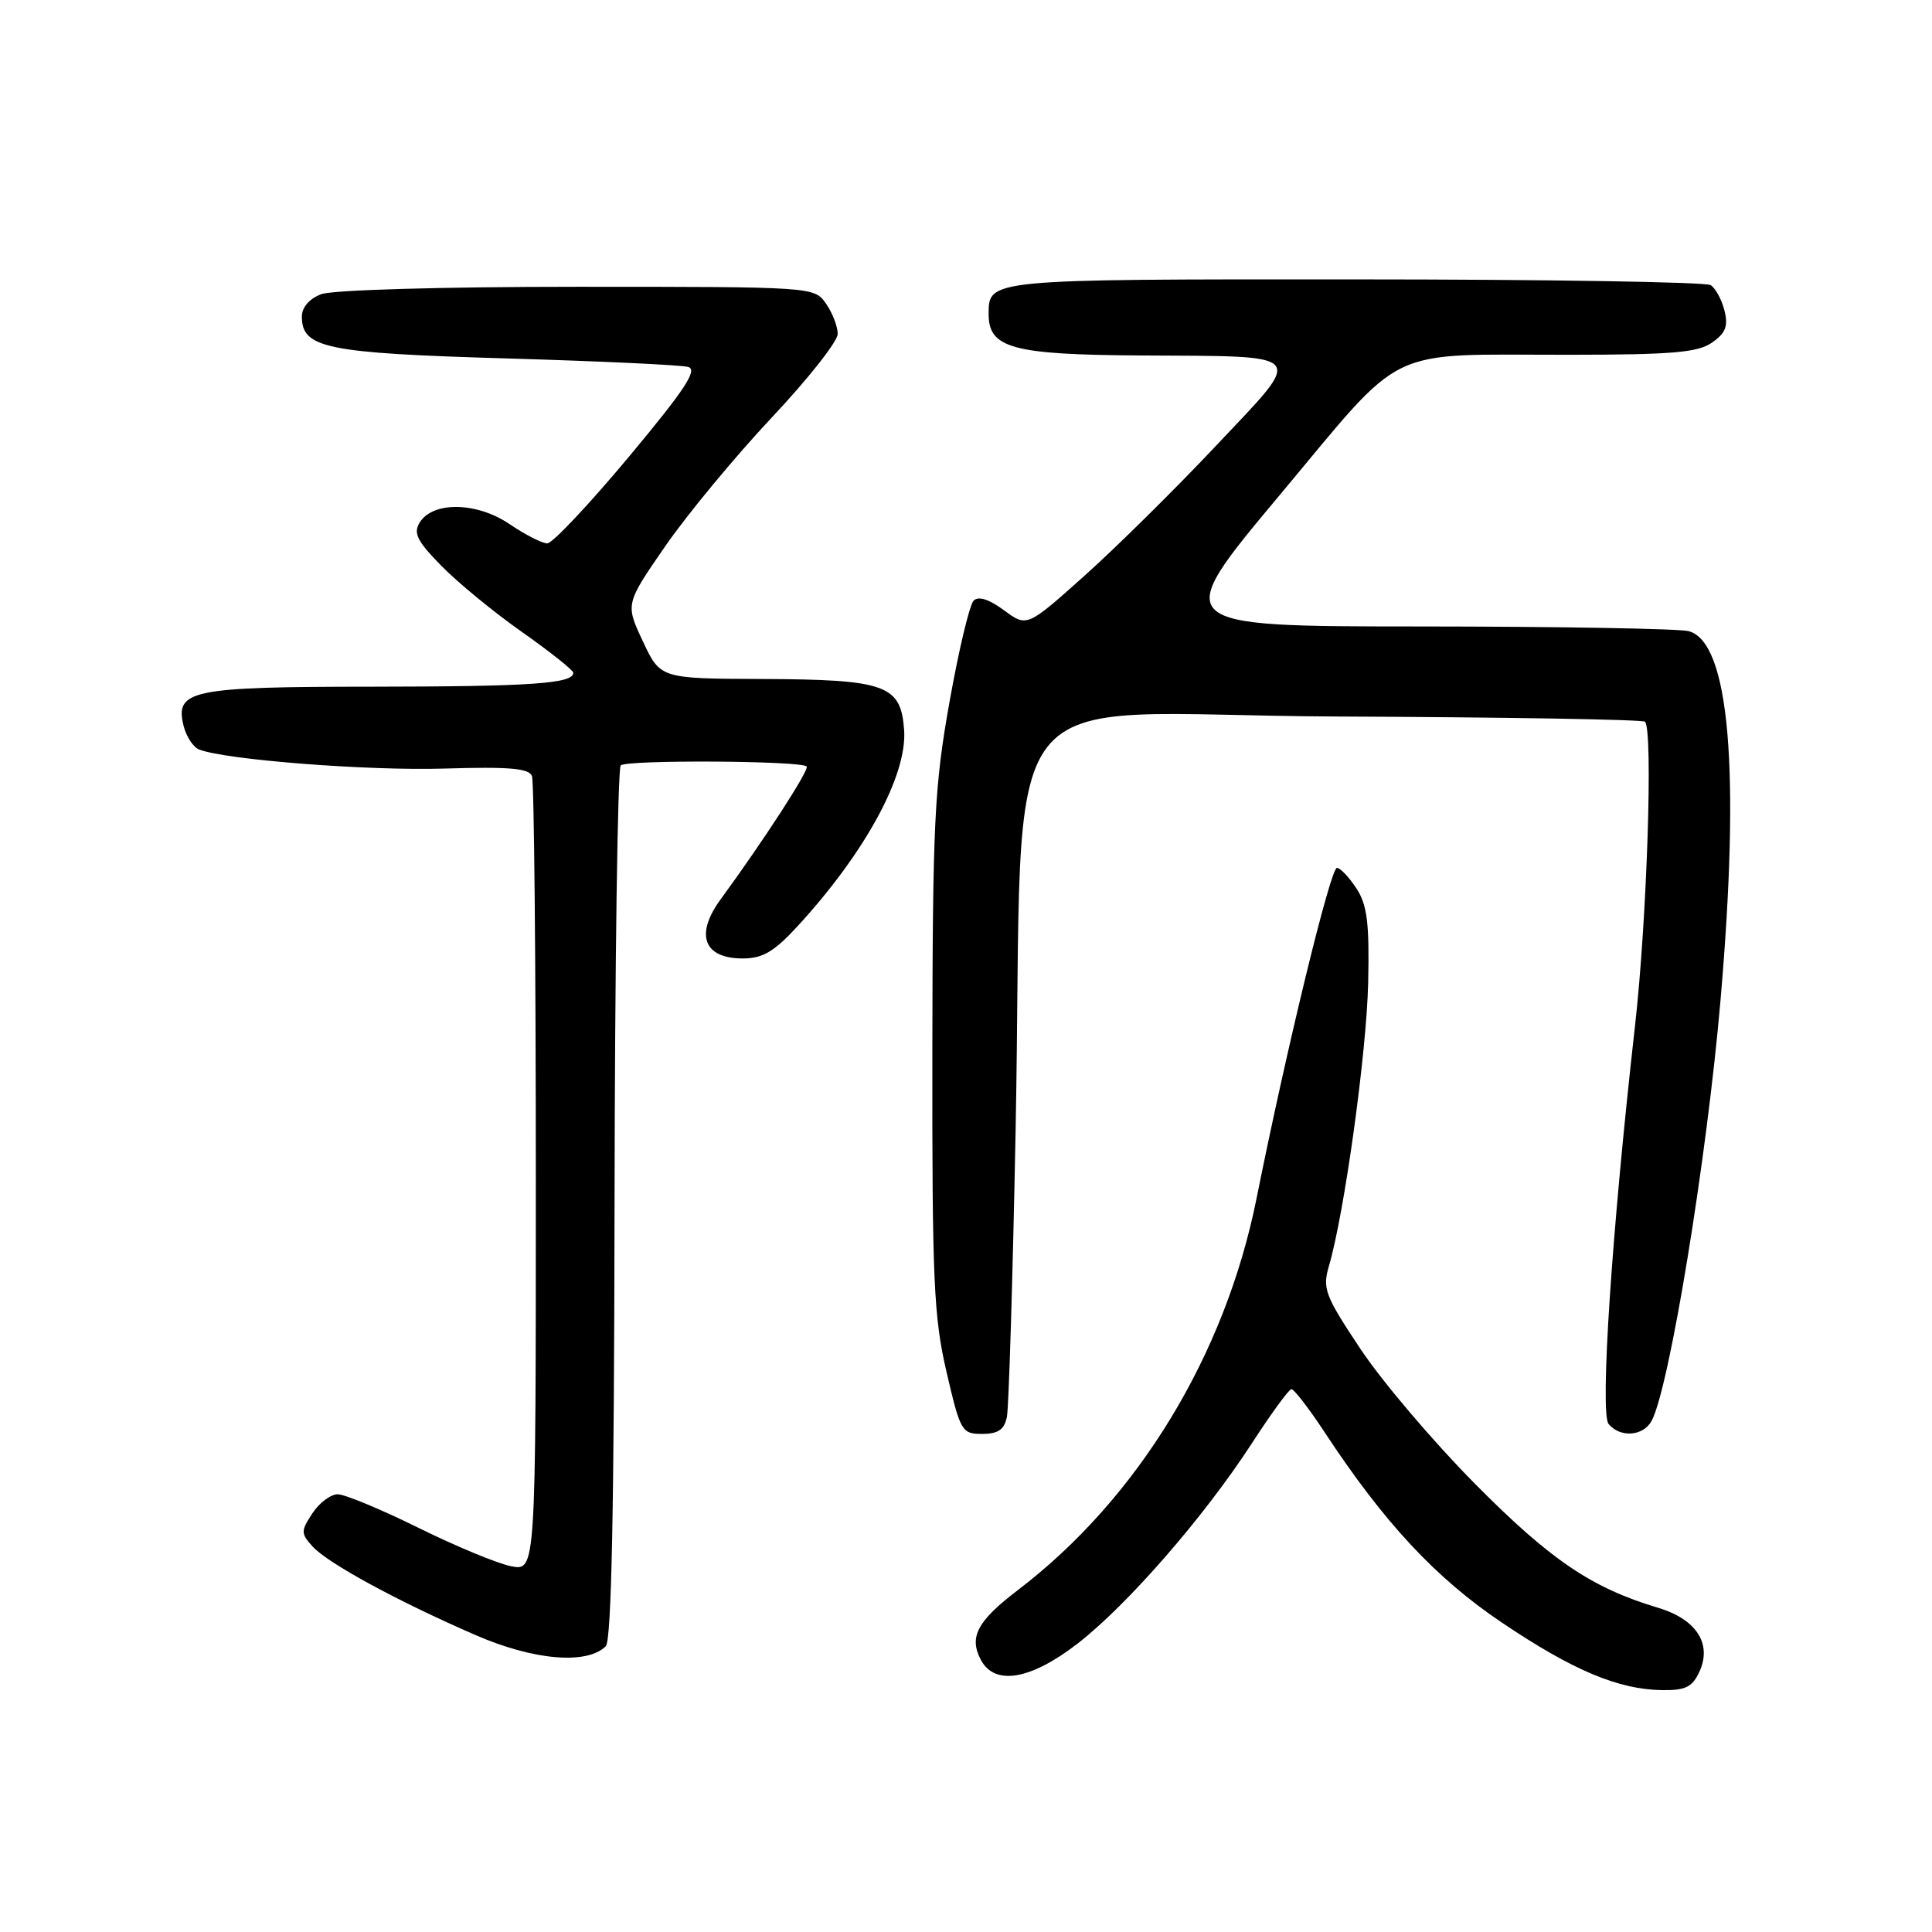 <?xml version="1.0" encoding="UTF-8" standalone="no"?>
<!DOCTYPE svg PUBLIC "-//W3C//DTD SVG 1.1//EN" "http://www.w3.org/Graphics/SVG/1.1/DTD/svg11.dtd" >
<svg xmlns="http://www.w3.org/2000/svg" xmlns:xlink="http://www.w3.org/1999/xlink" version="1.1" viewBox="0 0 256 256">
 <g >
 <path fill="currentColor"
d=" M 225.19 221.49 C 226.88 217.78 224.76 214.54 219.65 213.02 C 210.89 210.40 205.44 206.70 195.46 196.63 C 189.94 191.06 183.11 183.02 180.28 178.76 C 175.57 171.69 175.21 170.75 176.09 167.76 C 178.14 160.77 181.09 139.45 181.29 130.18 C 181.46 122.29 181.16 119.91 179.73 117.71 C 178.75 116.22 177.59 115.00 177.15 115.00 C 176.30 115.00 170.53 138.70 166.50 158.79 C 162.33 179.60 150.77 198.57 134.88 210.69 C 129.47 214.81 128.36 216.93 129.98 219.96 C 131.82 223.39 136.54 222.60 142.75 217.81 C 149.33 212.73 159.51 201.05 165.83 191.32 C 168.40 187.36 170.77 184.10 171.11 184.07 C 171.44 184.03 173.42 186.59 175.50 189.75 C 183.37 201.73 190.24 209.11 199.02 215.01 C 208.42 221.34 214.47 223.88 220.27 223.95 C 223.35 223.99 224.25 223.54 225.19 221.49 Z  M 80.27 218.13 C 81.03 217.37 81.38 199.79 81.43 159.60 C 81.47 128.01 81.84 101.83 82.25 101.42 C 83.01 100.66 106.12 100.79 106.89 101.56 C 107.29 101.96 101.18 111.39 95.50 119.15 C 92.06 123.84 93.23 127.00 98.41 127.00 C 101.05 127.00 102.56 126.12 105.66 122.75 C 114.66 112.97 120.24 102.69 119.80 96.71 C 119.37 90.75 117.38 90.04 101.00 89.97 C 87.50 89.92 87.50 89.92 85.18 84.97 C 82.86 80.03 82.86 80.03 88.18 72.33 C 91.11 68.10 97.44 60.46 102.25 55.34 C 107.06 50.23 111.00 45.24 111.00 44.25 C 111.00 43.26 110.30 41.44 109.44 40.22 C 107.89 38.01 107.80 38.00 76.51 38.00 C 58.54 38.00 44.03 38.42 42.57 38.98 C 40.99 39.57 40.00 40.72 40.00 41.95 C 40.00 46.13 43.21 46.79 67.00 47.49 C 79.38 47.85 90.26 48.36 91.18 48.62 C 92.50 48.99 90.75 51.63 83.31 60.55 C 78.05 66.85 73.20 72.00 72.52 72.00 C 71.84 72.00 69.59 70.85 67.52 69.45 C 63.19 66.51 57.39 66.40 55.62 69.22 C 54.74 70.63 55.25 71.68 58.44 74.93 C 60.58 77.13 65.38 81.08 69.12 83.71 C 72.86 86.34 75.93 88.79 75.96 89.13 C 76.06 90.58 70.38 90.97 49.44 90.99 C 25.21 91.00 23.14 91.43 24.34 96.23 C 24.70 97.63 25.62 99.02 26.40 99.32 C 29.95 100.69 48.82 102.15 58.87 101.84 C 67.45 101.58 70.10 101.80 70.49 102.83 C 70.77 103.56 71.00 127.56 71.00 156.16 C 71.00 208.16 71.00 208.16 67.75 207.54 C 65.96 207.19 60.44 204.91 55.48 202.46 C 50.52 200.01 45.69 198.00 44.75 198.00 C 43.81 198.00 42.30 199.14 41.39 200.53 C 39.85 202.88 39.85 203.18 41.42 204.92 C 43.44 207.14 52.64 212.15 63.00 216.65 C 70.70 220.01 77.79 220.61 80.27 218.13 Z  M 133.42 187.75 C 133.67 186.51 134.19 169.53 134.57 150.00 C 135.78 87.67 130.33 94.75 176.97 94.94 C 199.23 95.03 217.68 95.34 217.97 95.63 C 219.06 96.72 218.23 121.99 216.64 136.00 C 213.57 163.17 211.97 187.26 213.15 188.69 C 214.70 190.55 217.76 190.31 218.86 188.25 C 221.21 183.81 226.17 153.53 227.98 132.50 C 230.62 101.96 229.16 85.08 223.76 83.63 C 222.52 83.30 206.54 83.02 188.26 83.01 C 155.02 83.00 155.02 83.00 169.55 65.62 C 186.46 45.40 183.10 47.03 208.03 47.01 C 221.60 47.00 224.97 46.71 226.86 45.39 C 228.66 44.13 229.02 43.20 228.50 41.15 C 228.14 39.70 227.31 38.18 226.67 37.78 C 226.03 37.37 204.78 37.02 179.45 37.02 C 130.75 37.00 131.00 36.98 131.00 41.64 C 131.00 46.13 134.16 46.99 150.97 47.10 C 173.60 47.24 172.97 46.50 161.19 59.00 C 155.75 64.78 147.87 72.56 143.68 76.31 C 136.07 83.11 136.07 83.11 133.03 80.86 C 131.05 79.40 129.65 78.95 129.01 79.59 C 128.47 80.13 127.03 86.18 125.81 93.03 C 123.81 104.25 123.58 108.90 123.54 139.50 C 123.51 169.55 123.72 174.46 125.41 181.75 C 127.25 189.68 127.44 190.00 130.14 190.00 C 132.26 190.00 133.07 189.44 133.42 187.75 Z "/>
</g>
</svg>